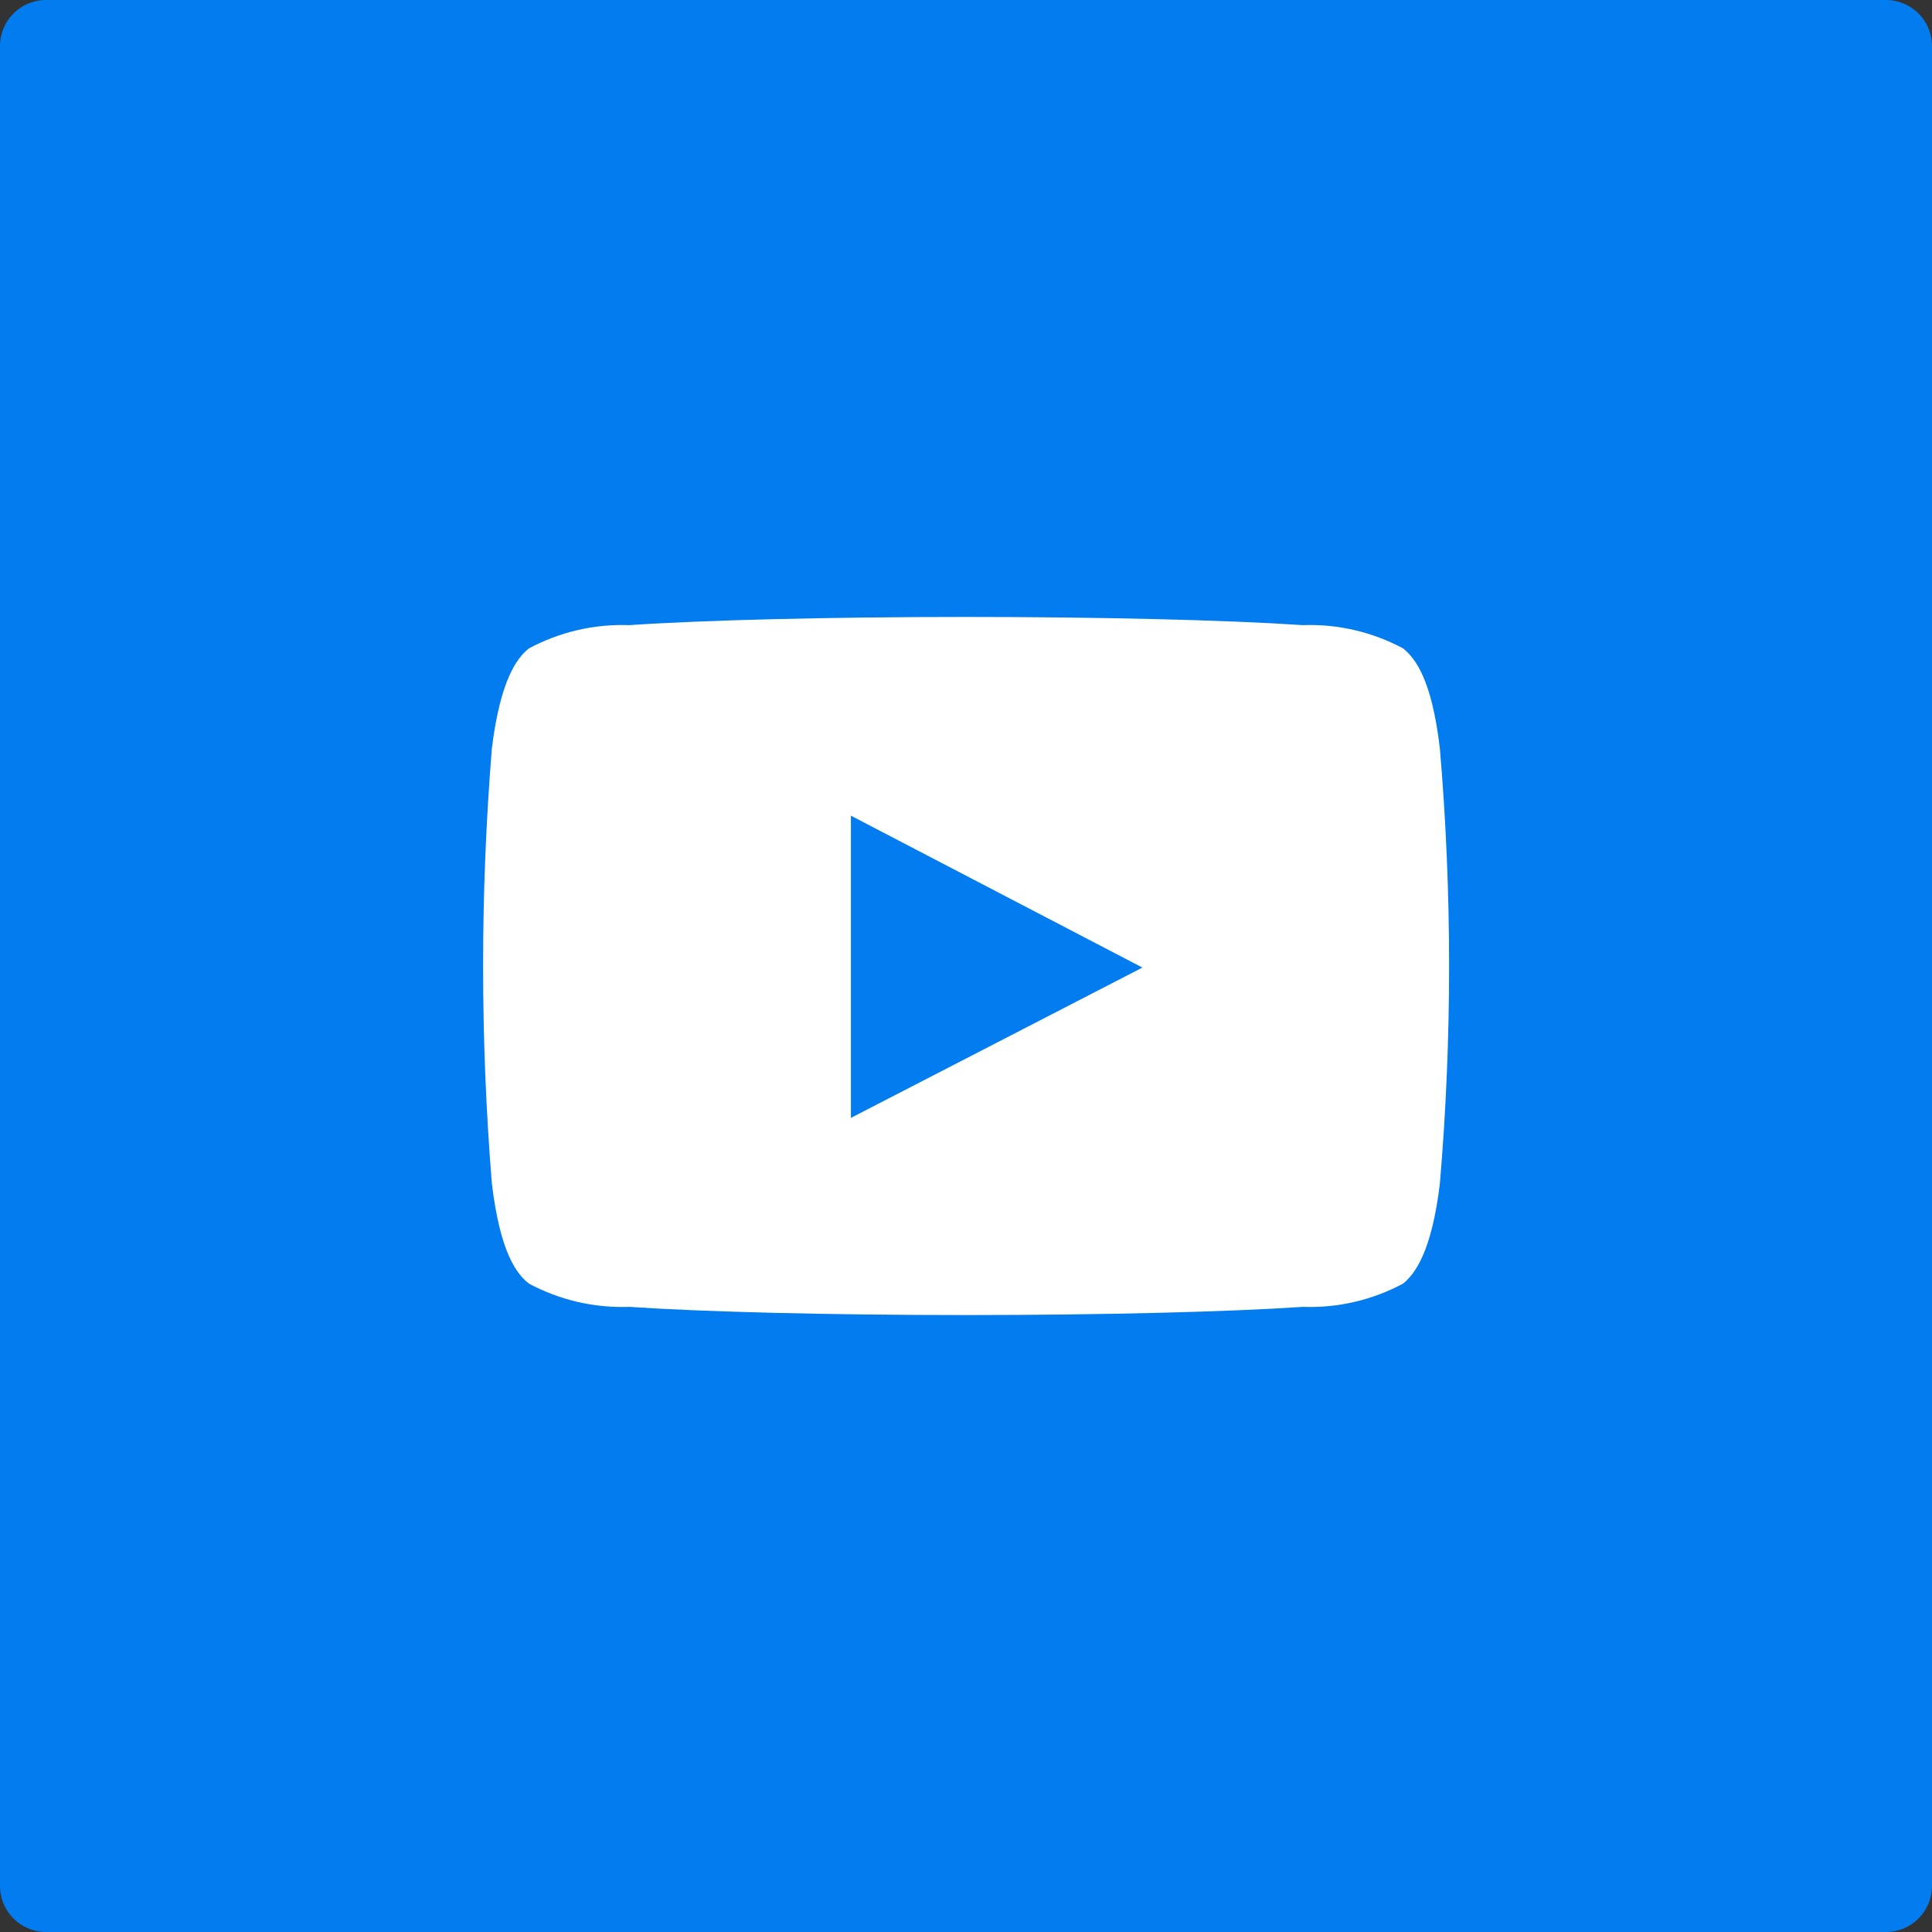 <svg width="42" height="42" viewBox="0 0 42 42" fill="none" xmlns="http://www.w3.org/2000/svg">
<rect x="0" y="0" width="42" height="42" fill="#333333" stroke="none"/>
<path d="M41 0H1C0.448 0 0 0.448 0 1V41C0 41.552 0.448 42 1 42H41C41.552 42 42 41.552 42 41V1C42 0.448 41.552 0 41 0Z" fill="#027CEF"/>
<path fill-rule="evenodd" clip-rule="evenodd" d="M31.302 16.276C31.124 14.745 30.755 14.301 30.502 14.096C29.833 13.737 29.081 13.562 28.322 13.59C26.701 13.48 23.967 13.412 21 13.412C18.034 13.412 15.299 13.48 13.679 13.59C12.92 13.562 12.167 13.737 11.498 14.096C11.239 14.301 10.876 14.779 10.692 16.276C10.439 19.42 10.439 22.58 10.692 25.724C10.876 27.255 11.239 27.699 11.498 27.904C12.167 28.263 12.92 28.438 13.679 28.41C15.299 28.52 18.034 28.588 21 28.588C23.967 28.588 26.701 28.52 28.322 28.41C29.081 28.438 29.833 28.263 30.502 27.904C30.755 27.699 31.124 27.221 31.302 25.724C31.569 22.58 31.569 19.42 31.302 16.276ZM18.498 24.302V17.732L24.835 21.034L18.498 24.302Z" fill="white"/>
</svg>
